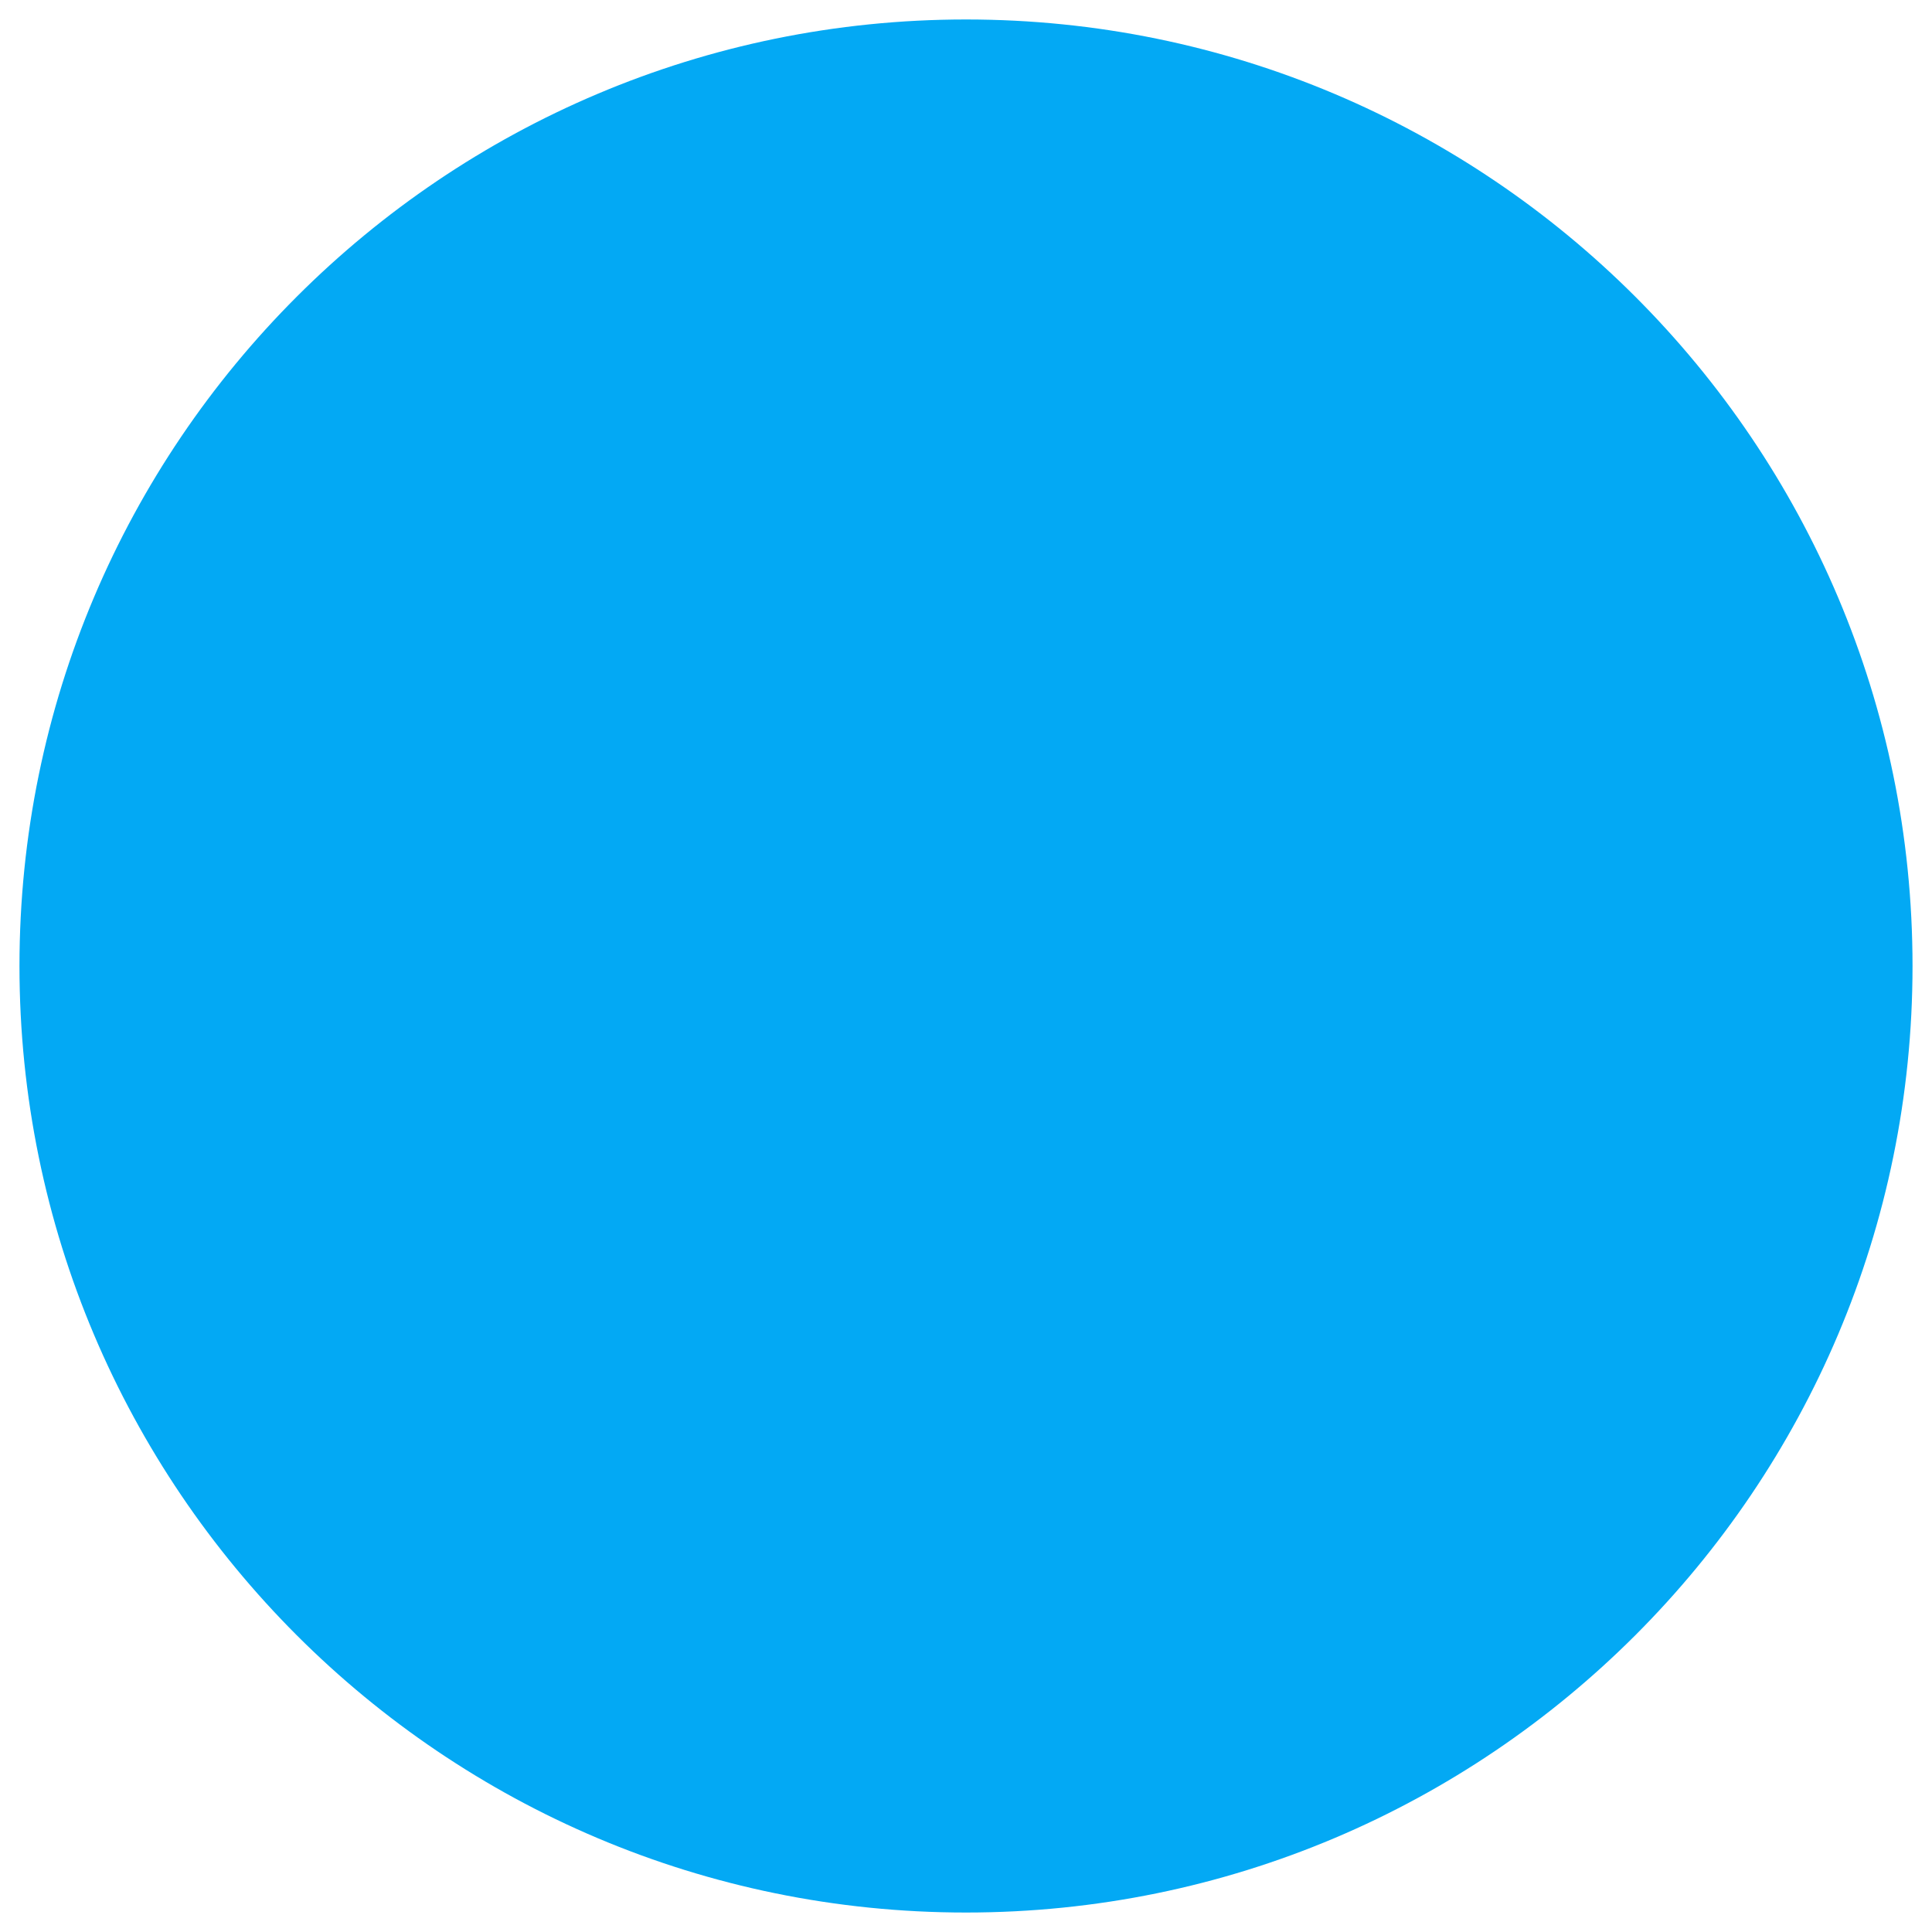 <svg id="レイヤー_1" xmlns="http://www.w3.org/2000/svg" viewBox="0 0 128 128"><g><g><path d="M126.71 64.001c0 34.625-28.073 62.709-62.71 62.709-34.626 0-62.71-28.084-62.71-62.709C1.29 29.364 29.374 1.29 64 1.29c34.637 0 62.71 28.074 62.71 62.711z" fill="#03a9f4"/></g></g></svg>